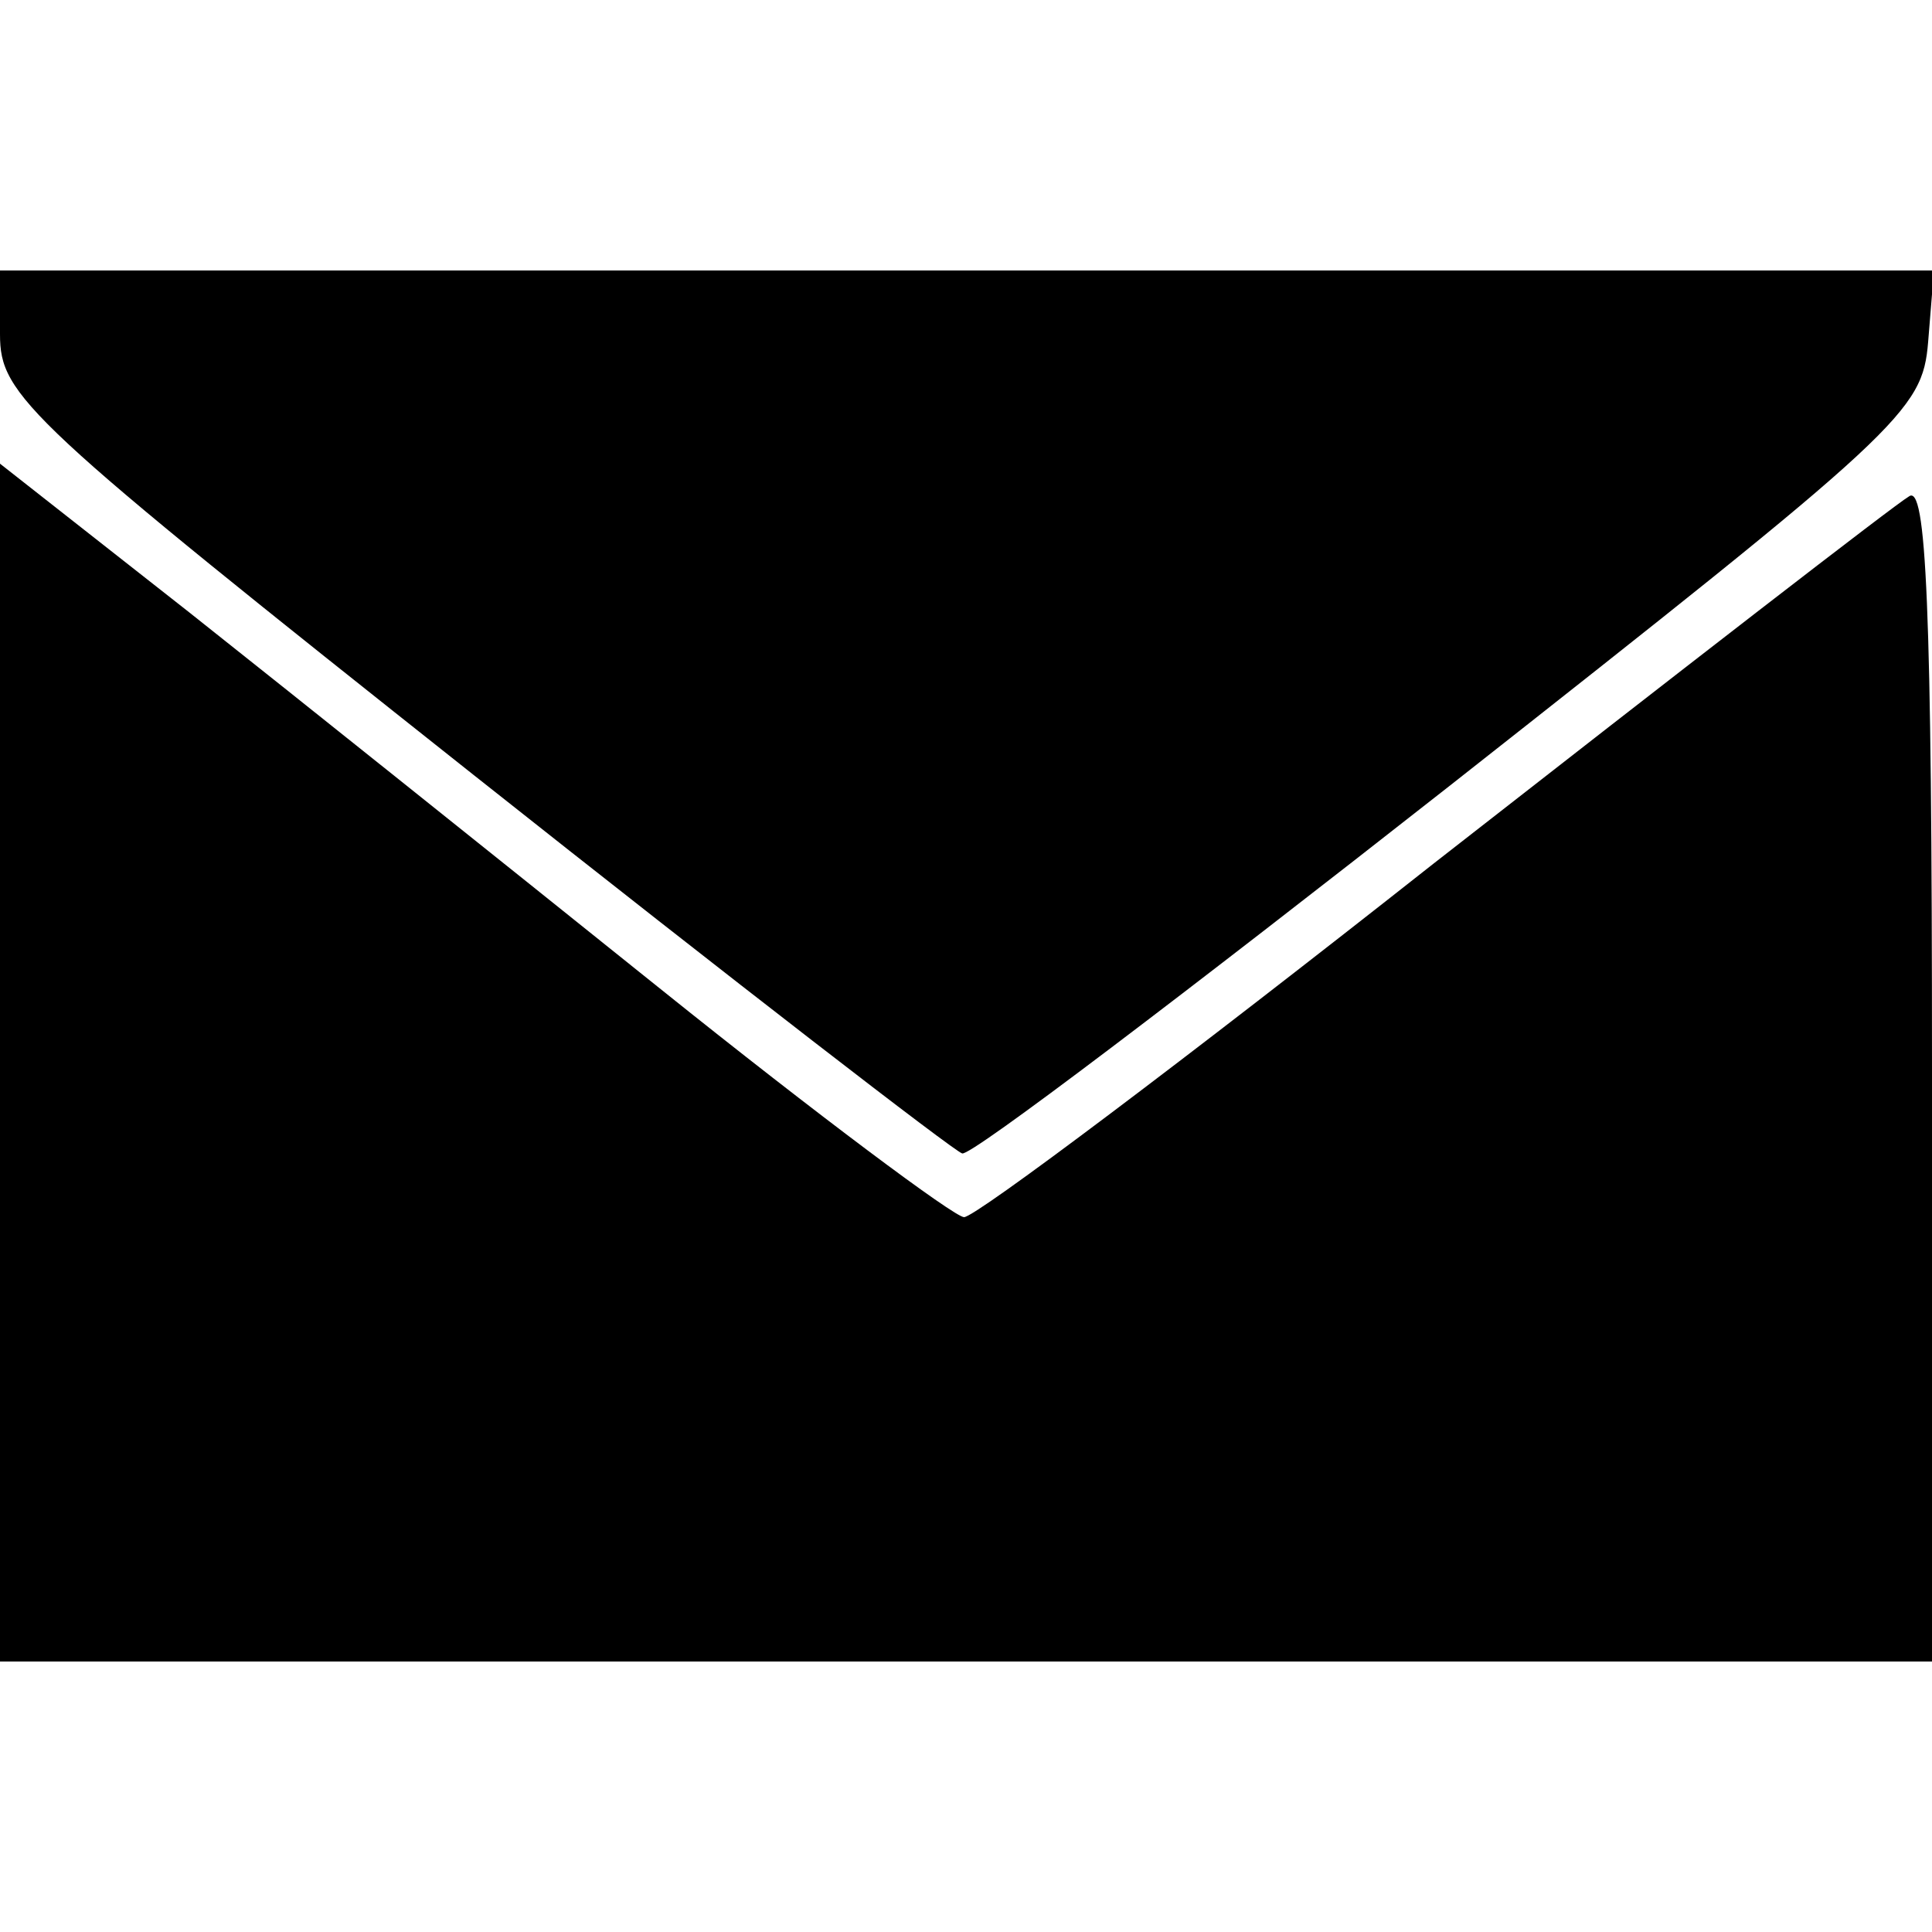 <?xml version="1.0" standalone="no"?>
<!DOCTYPE svg PUBLIC "-//W3C//DTD SVG 20010904//EN"
 "http://www.w3.org/TR/2001/REC-SVG-20010904/DTD/svg10.dtd">
<svg version="1.0" xmlns="http://www.w3.org/2000/svg"
 width="100pt" height="100pt" viewBox="0 0 100 100"
 preserveAspectRatio="xMidYMid meet">
<g transform="translate(0,100) scale(0.1,-0.1)"
fill="#000000" stroke="none">
<path d="M0 827 c0 -32 13 -44 245 -228 135 -107 249 -195 253 -196 4 -2 117
84 252 190 235 185 245 194 248 230 l3 37 -500 0 -501 0 0 -33z"/>
<path d="M0 450 l0 -310 500 0 500 0 0 306 c0 242 -3 304 -12 297 -7 -4 -118
-90 -246 -190 -128 -101 -237 -183 -243 -183 -5 0 -76 53 -157 118 -81 65
-191 153 -244 195 l-98 77 0 -310z"/>
</g>
</svg>
